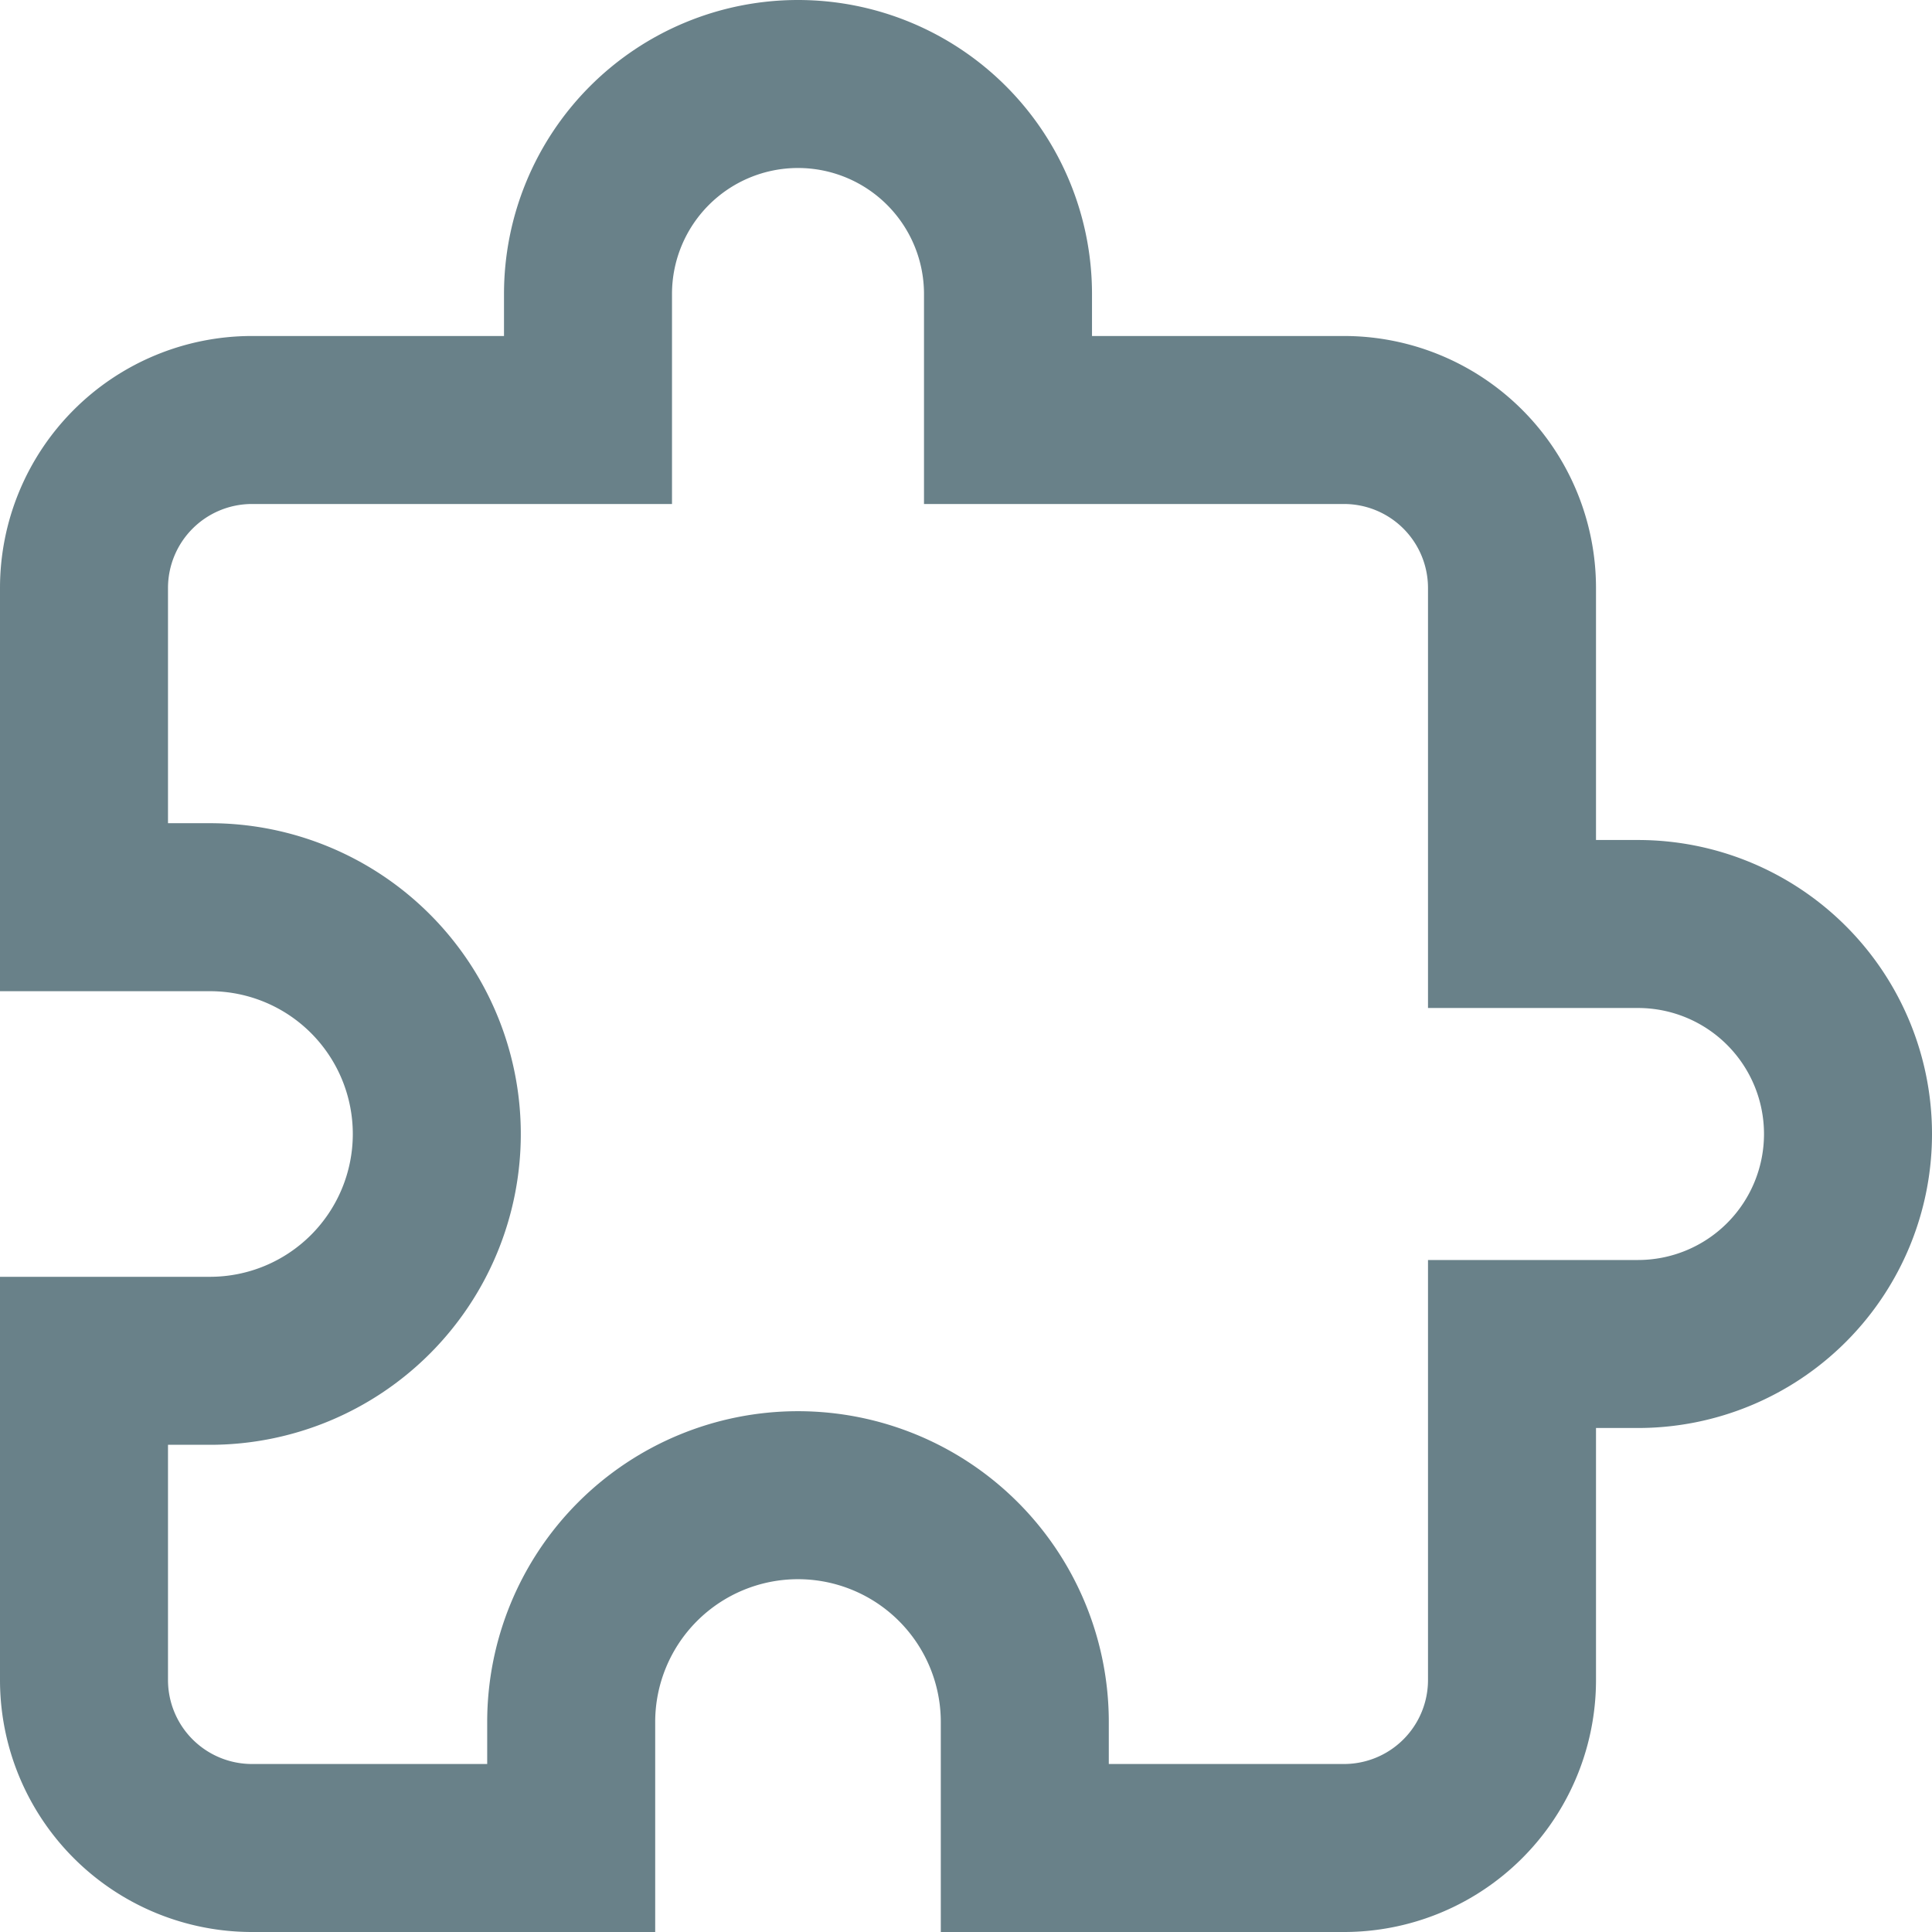 <svg xmlns="http://www.w3.org/2000/svg" viewBox="0 0 23 23"><defs><style>.cls-1{fill:none;stroke:#698189;stroke-miterlimit:10;stroke-width:2px;}</style></defs><title>Asset 1</title><g id="Layer_2" data-name="Layer 2"><g id="Layer_1-2" data-name="Layer 1"><g id="Page-1"><g id="Core"><g id="extension"><path id="Shape" class="cls-1" d="M19.5,11H18V7a2,2,0,0,0-2-2H12V3.5a2.5,2.5,0,0,0-5,0V5H3A2,2,0,0,0,1,7v3.8H2.5a2.7,2.7,0,0,1,0,5.4H1V20a2,2,0,0,0,2,2H6.8V20.5a2.7,2.7,0,0,1,5.4,0V22H16a2,2,0,0,0,2-2V16h1.5a2.5,2.5,0,0,0,0-5Z"/></g></g></g></g></g></svg>